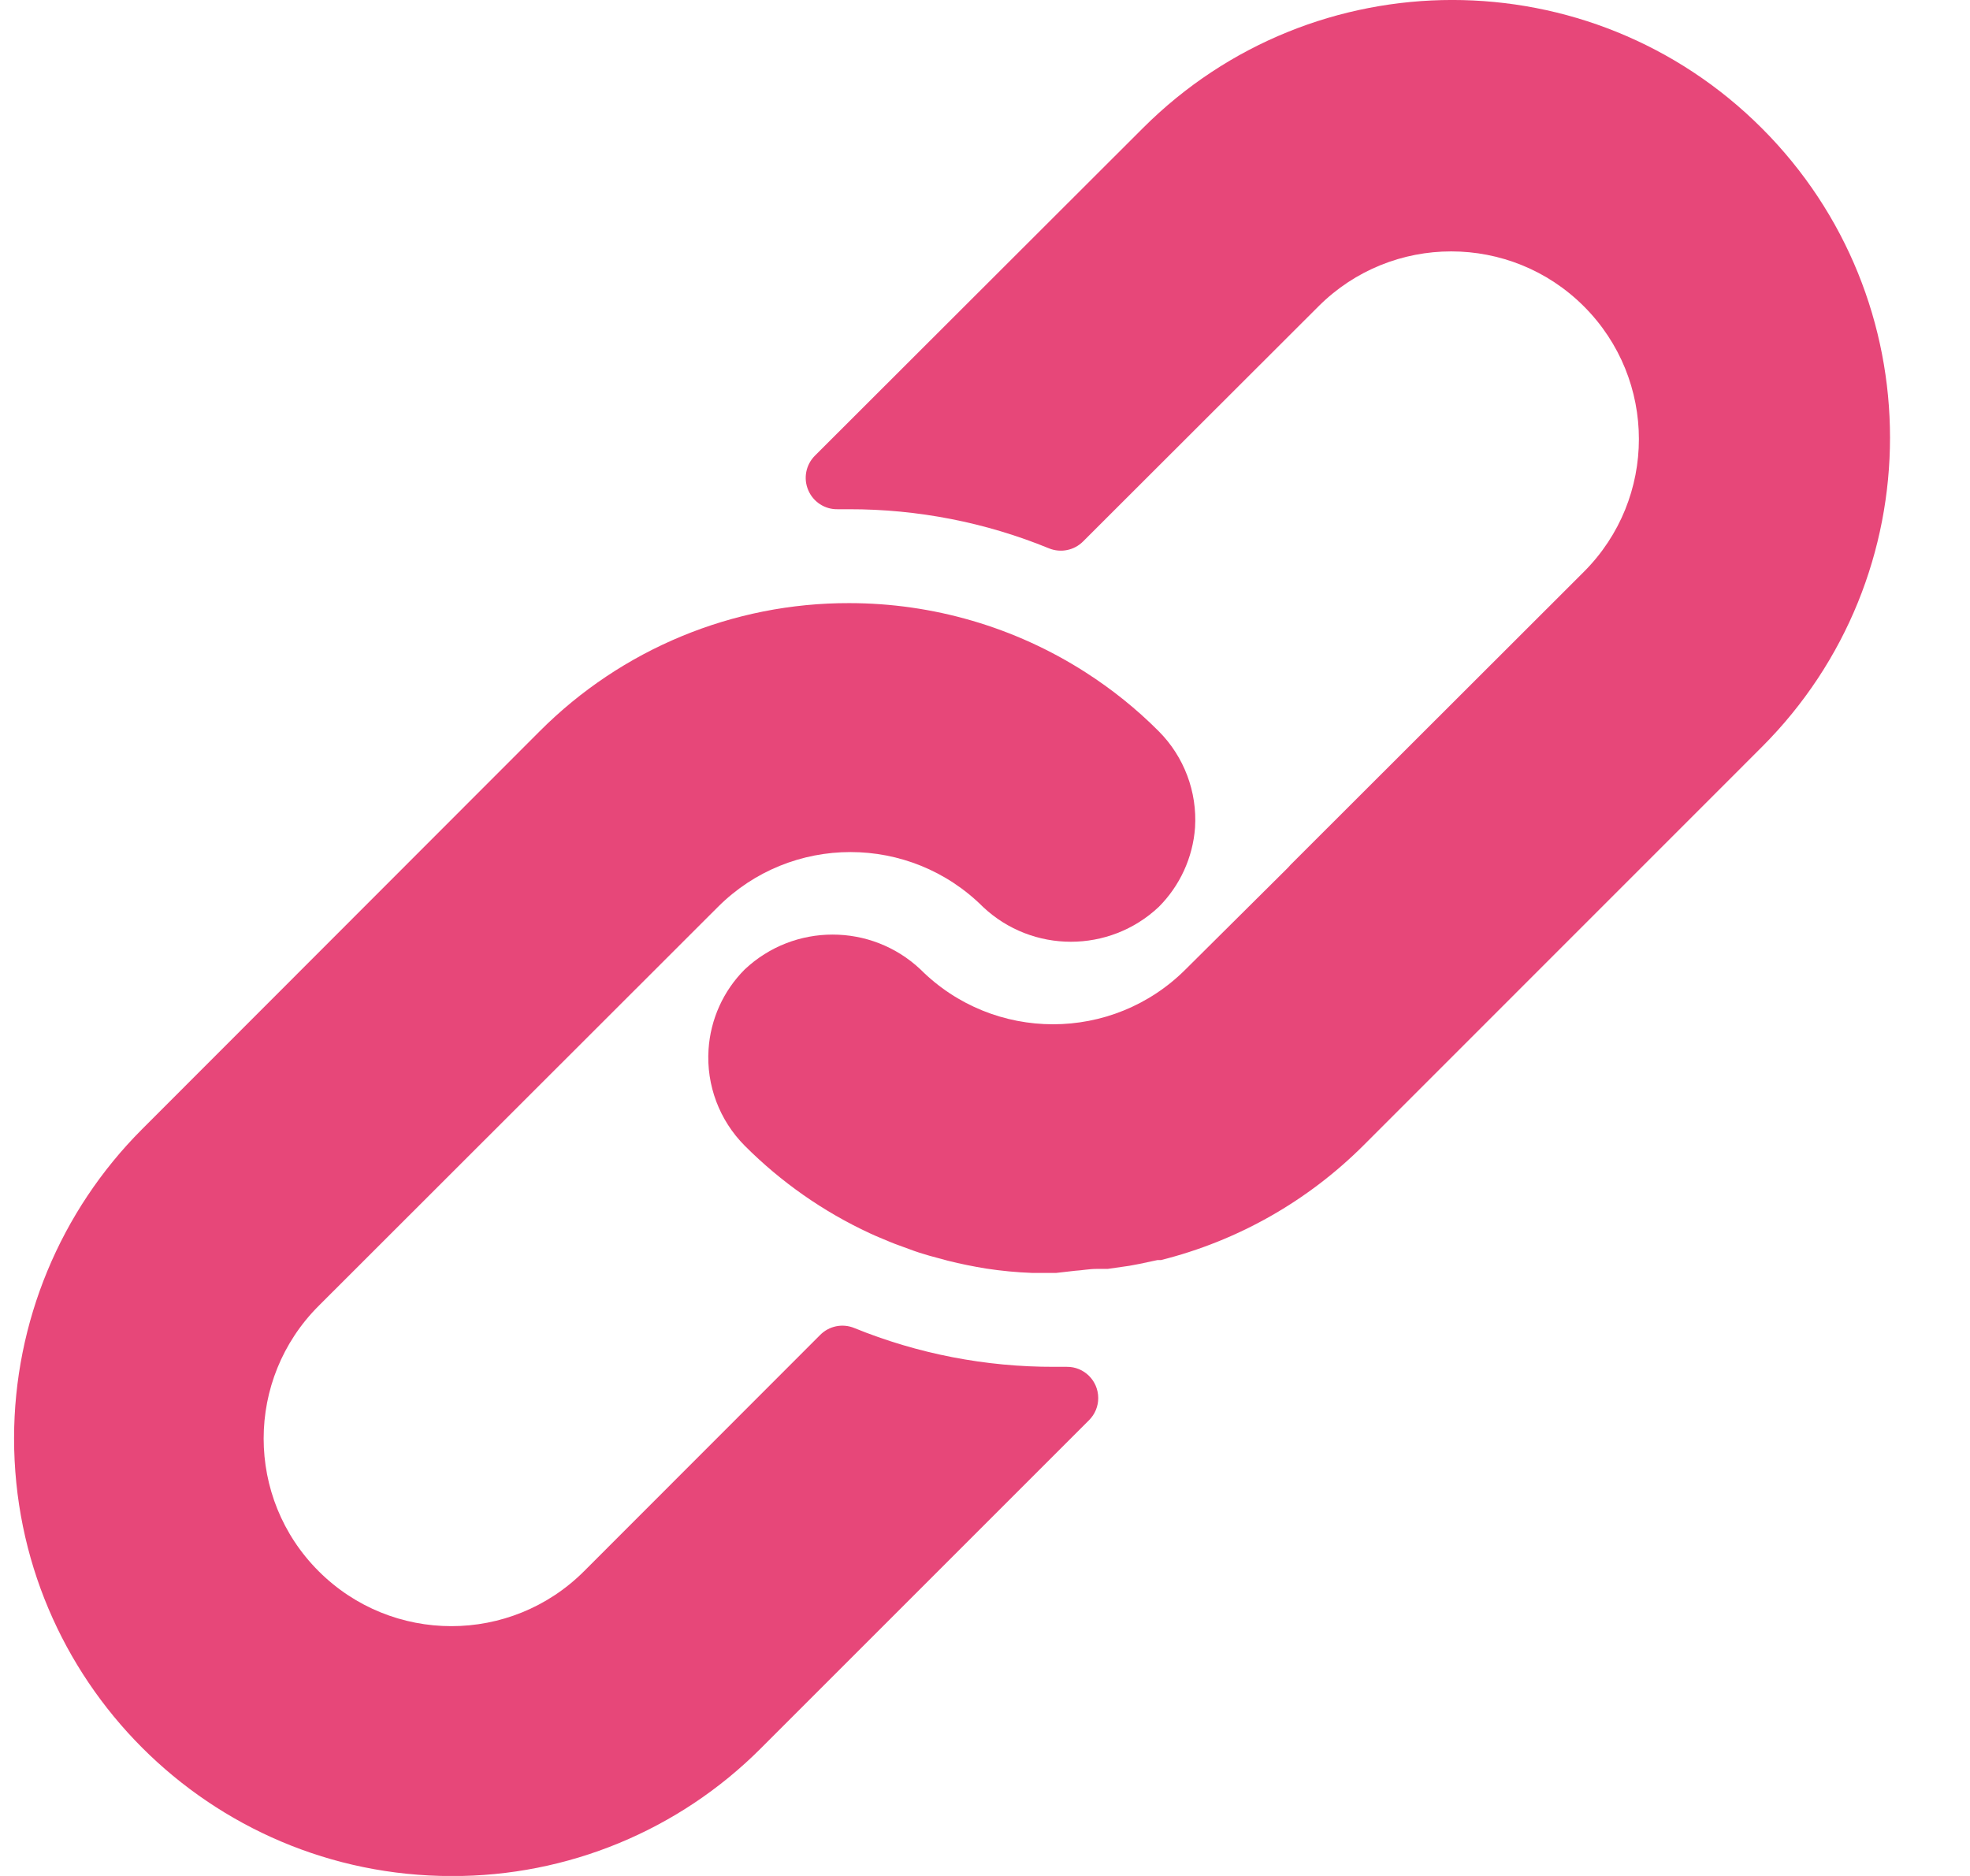 <svg width="21" height="20" viewBox="0 0 21 20" fill="none" xmlns="http://www.w3.org/2000/svg">
<g clip-path="url(#clip0_59_15601)">
<path d="M12.352 7.796C12.115 7.558 11.852 7.347 11.569 7.166C10.818 6.685 9.944 6.43 9.052 6.43C7.815 6.427 6.627 6.919 5.753 7.796L1.514 12.039C0.641 12.913 0.151 14.097 0.15 15.332C0.149 17.909 2.236 19.999 4.813 20.001C6.049 20.005 7.236 19.515 8.109 18.641L11.609 15.141C11.672 15.078 11.708 14.992 11.707 14.903C11.706 14.719 11.556 14.57 11.372 14.572H11.239C10.508 14.574 9.783 14.434 9.106 14.158C8.981 14.107 8.838 14.136 8.743 14.232L6.226 16.751C5.445 17.532 4.178 17.532 3.397 16.751C2.615 15.97 2.615 14.703 3.397 13.922L7.653 9.669C8.433 8.889 9.698 8.889 10.479 9.669C11.005 10.164 11.826 10.164 12.352 9.669C12.578 9.443 12.716 9.142 12.739 8.823C12.763 8.441 12.622 8.067 12.352 7.796Z" fill="#E74779"/>
<path d="M18.781 1.367C16.958 -0.456 14.004 -0.456 12.182 1.367L8.686 4.859C8.59 4.956 8.562 5.101 8.616 5.226C8.669 5.351 8.793 5.432 8.929 5.429H9.052C9.783 5.428 10.506 5.569 11.182 5.846C11.307 5.897 11.45 5.868 11.545 5.773L14.055 3.266C14.836 2.485 16.103 2.485 16.884 3.266C17.666 4.048 17.666 5.314 16.884 6.096L13.758 9.219L13.731 9.249L12.638 10.335C11.858 11.115 10.593 11.115 9.812 10.335C9.286 9.84 8.465 9.84 7.939 10.335C7.711 10.563 7.574 10.866 7.553 11.188C7.528 11.57 7.669 11.944 7.939 12.215C8.325 12.602 8.776 12.918 9.272 13.148C9.342 13.181 9.412 13.208 9.482 13.238C9.552 13.268 9.625 13.291 9.695 13.318C9.765 13.345 9.839 13.368 9.909 13.388L10.105 13.441C10.239 13.475 10.372 13.501 10.509 13.524C10.673 13.549 10.839 13.565 11.005 13.571H11.239H11.258L11.459 13.548C11.532 13.544 11.608 13.528 11.695 13.528H11.808L12.038 13.495L12.145 13.475L12.338 13.434H12.375C13.194 13.229 13.941 12.805 14.538 12.208L18.78 7.965C20.603 6.143 20.603 3.189 18.781 1.367Z" fill="#E74779"/>
</g>
<defs>
<clipPath id="clip0_59_15601">
<rect width="20" height="20" fill="white" transform="translate(0.148)"/>
</clipPath>
</defs>
</svg>

